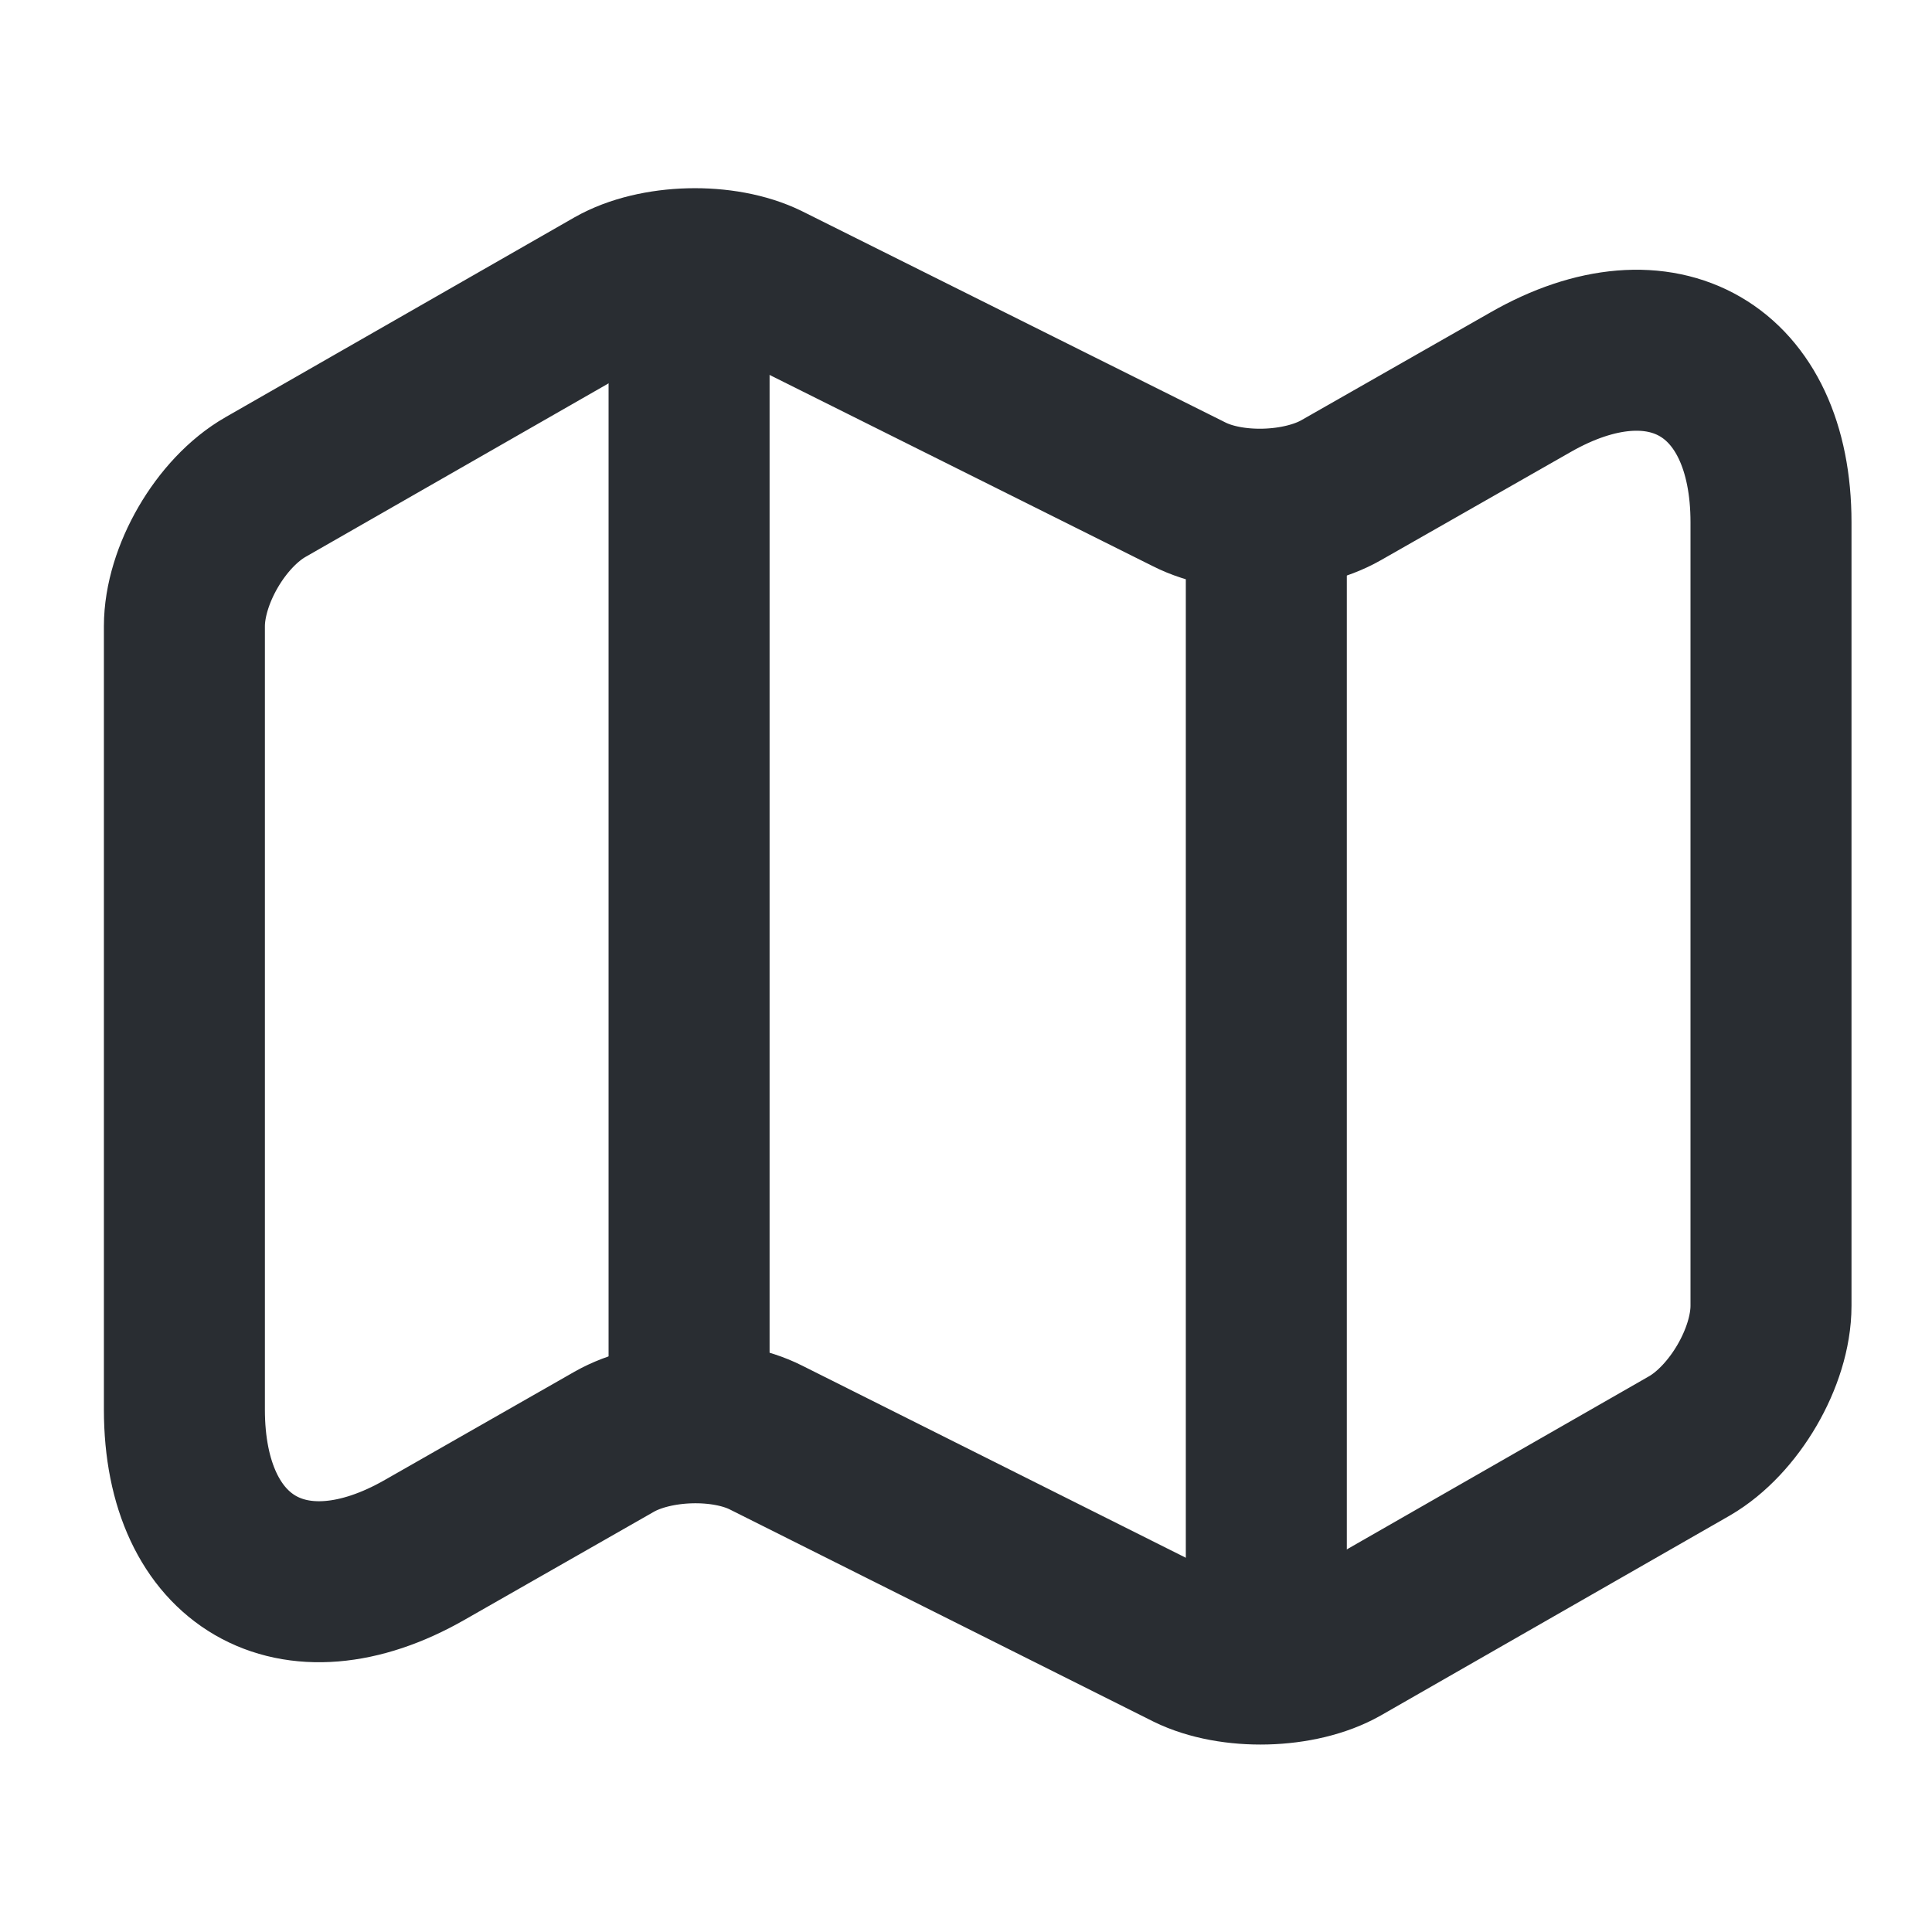 <svg width="18" height="18" viewBox="0 0 18 18" fill="none" xmlns="http://www.w3.org/2000/svg">
<path d="M1.718 5.835V13.133C1.718 14.557 2.73 15.143 3.96 14.438L5.723 13.432C6.105 13.215 6.743 13.193 7.14 13.395L11.078 15.367C11.475 15.562 12.113 15.547 12.495 15.33L15.742 13.47C16.155 13.23 16.5 12.645 16.5 12.165V4.867C16.5 3.442 15.488 2.857 14.258 3.562L12.495 4.567C12.113 4.785 11.475 4.807 11.078 4.605L7.14 2.64C6.743 2.445 6.105 2.46 5.723 2.677L2.475 4.537C2.055 4.777 1.718 5.362 1.718 5.835Z" stroke="#292D32" stroke-width="1.5" stroke-linecap="round" stroke-linejoin="round"/>
<path d="M6.42 3V12.75" stroke="#292D32" stroke-width="1.5" stroke-linecap="round" stroke-linejoin="round"/>
<path d="M11.798 4.965V15" stroke="#292D32" stroke-width="1.5" stroke-linecap="round" stroke-linejoin="round"/>
</svg>
